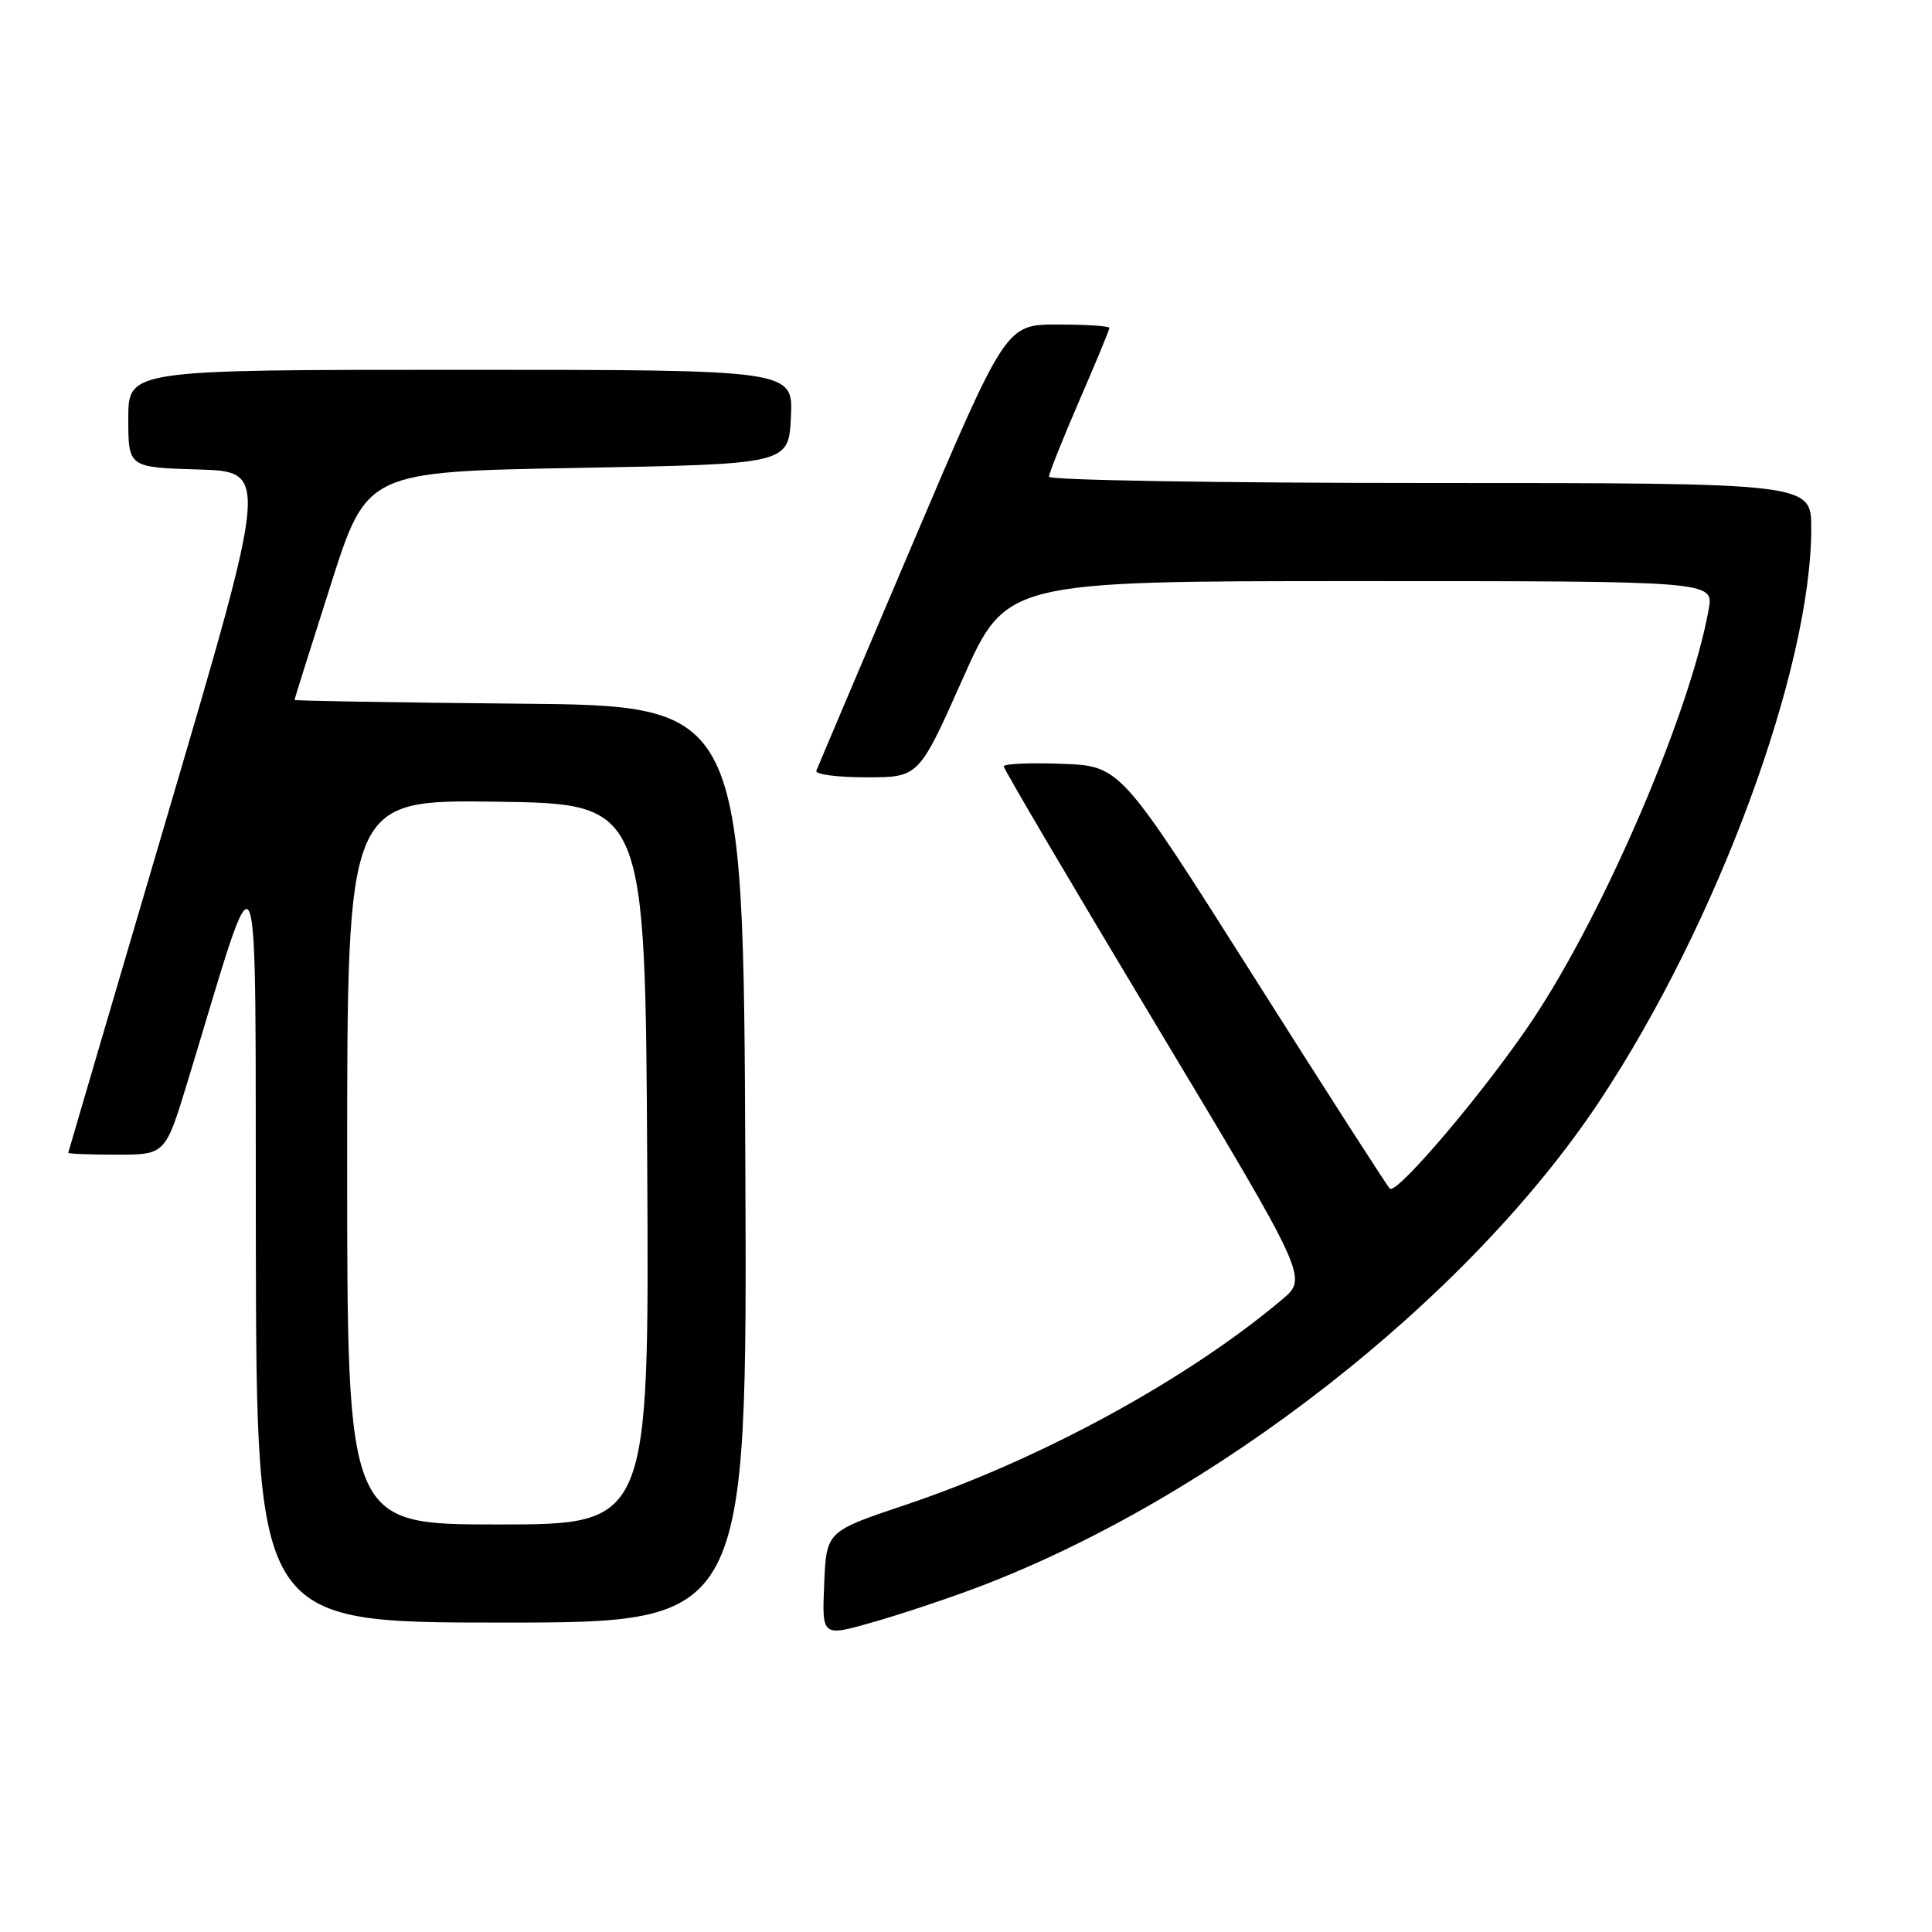 <?xml version="1.0" encoding="UTF-8" standalone="no"?>
<!DOCTYPE svg PUBLIC "-//W3C//DTD SVG 1.1//EN" "http://www.w3.org/Graphics/SVG/1.1/DTD/svg11.dtd" >
<svg xmlns="http://www.w3.org/2000/svg" xmlns:xlink="http://www.w3.org/1999/xlink" version="1.1" viewBox="0 0 256 256">
 <g >
 <path fill="currentColor"
d=" M 129.43 210.37 C 160.80 198.53 194.53 172.17 211.98 145.85 C 227.53 122.40 240.00 88.66 240.00 70.01 C 240.00 64.00 240.00 64.00 189.50 64.00 C 161.72 64.00 139.00 63.63 139.00 63.17 C 139.00 62.72 140.80 58.19 143.00 53.12 C 145.20 48.05 147.00 43.70 147.00 43.45 C 147.00 43.20 143.91 43.00 140.14 43.00 C 133.28 43.00 133.28 43.00 120.89 72.13 C 114.08 88.15 108.35 101.65 108.17 102.13 C 107.98 102.61 110.97 103.00 114.79 103.00 C 121.75 103.00 121.75 103.00 127.54 90.00 C 133.32 77.00 133.32 77.00 180.21 77.00 C 227.09 77.00 227.09 77.00 226.41 80.75 C 223.97 94.34 212.68 120.69 203.17 135.00 C 197.11 144.14 185.06 158.39 184.16 157.50 C 183.80 157.15 175.61 144.41 165.98 129.18 C 148.45 101.50 148.45 101.50 140.73 101.21 C 136.48 101.05 133.00 101.20 133.00 101.55 C 133.00 101.90 142.07 117.29 153.15 135.75 C 173.30 169.31 173.30 169.31 169.90 172.18 C 157.28 182.82 137.83 193.42 119.87 199.44 C 109.50 202.92 109.50 202.92 109.21 209.90 C 108.91 216.88 108.91 216.88 115.63 214.96 C 119.33 213.91 125.53 211.84 129.43 210.37 Z  M 98.76 154.25 C 98.50 93.50 98.50 93.50 68.75 93.24 C 52.39 93.09 39.01 92.86 39.02 92.74 C 39.03 92.61 41.19 85.75 43.82 77.50 C 48.60 62.50 48.60 62.50 76.55 62.00 C 104.50 61.50 104.50 61.50 104.80 55.25 C 105.10 49.00 105.10 49.00 61.05 49.00 C 17.00 49.00 17.00 49.00 17.00 55.46 C 17.00 61.93 17.00 61.93 26.30 62.21 C 35.59 62.50 35.59 62.50 22.34 107.50 C 15.05 132.25 9.07 152.61 9.04 152.75 C 9.02 152.89 11.91 153.00 15.46 153.00 C 21.91 153.00 21.91 153.00 24.88 143.25 C 34.73 110.91 33.80 108.69 33.90 164.75 C 34.00 215.00 34.00 215.00 66.51 215.00 C 99.02 215.00 99.02 215.00 98.76 154.25 Z  M 46.00 153.98 C 46.00 105.96 46.00 105.96 65.75 106.23 C 85.50 106.50 85.50 106.50 85.76 154.25 C 86.02 202.00 86.02 202.00 66.01 202.00 C 46.00 202.00 46.00 202.00 46.00 153.98 Z "/>
</g>
</svg>